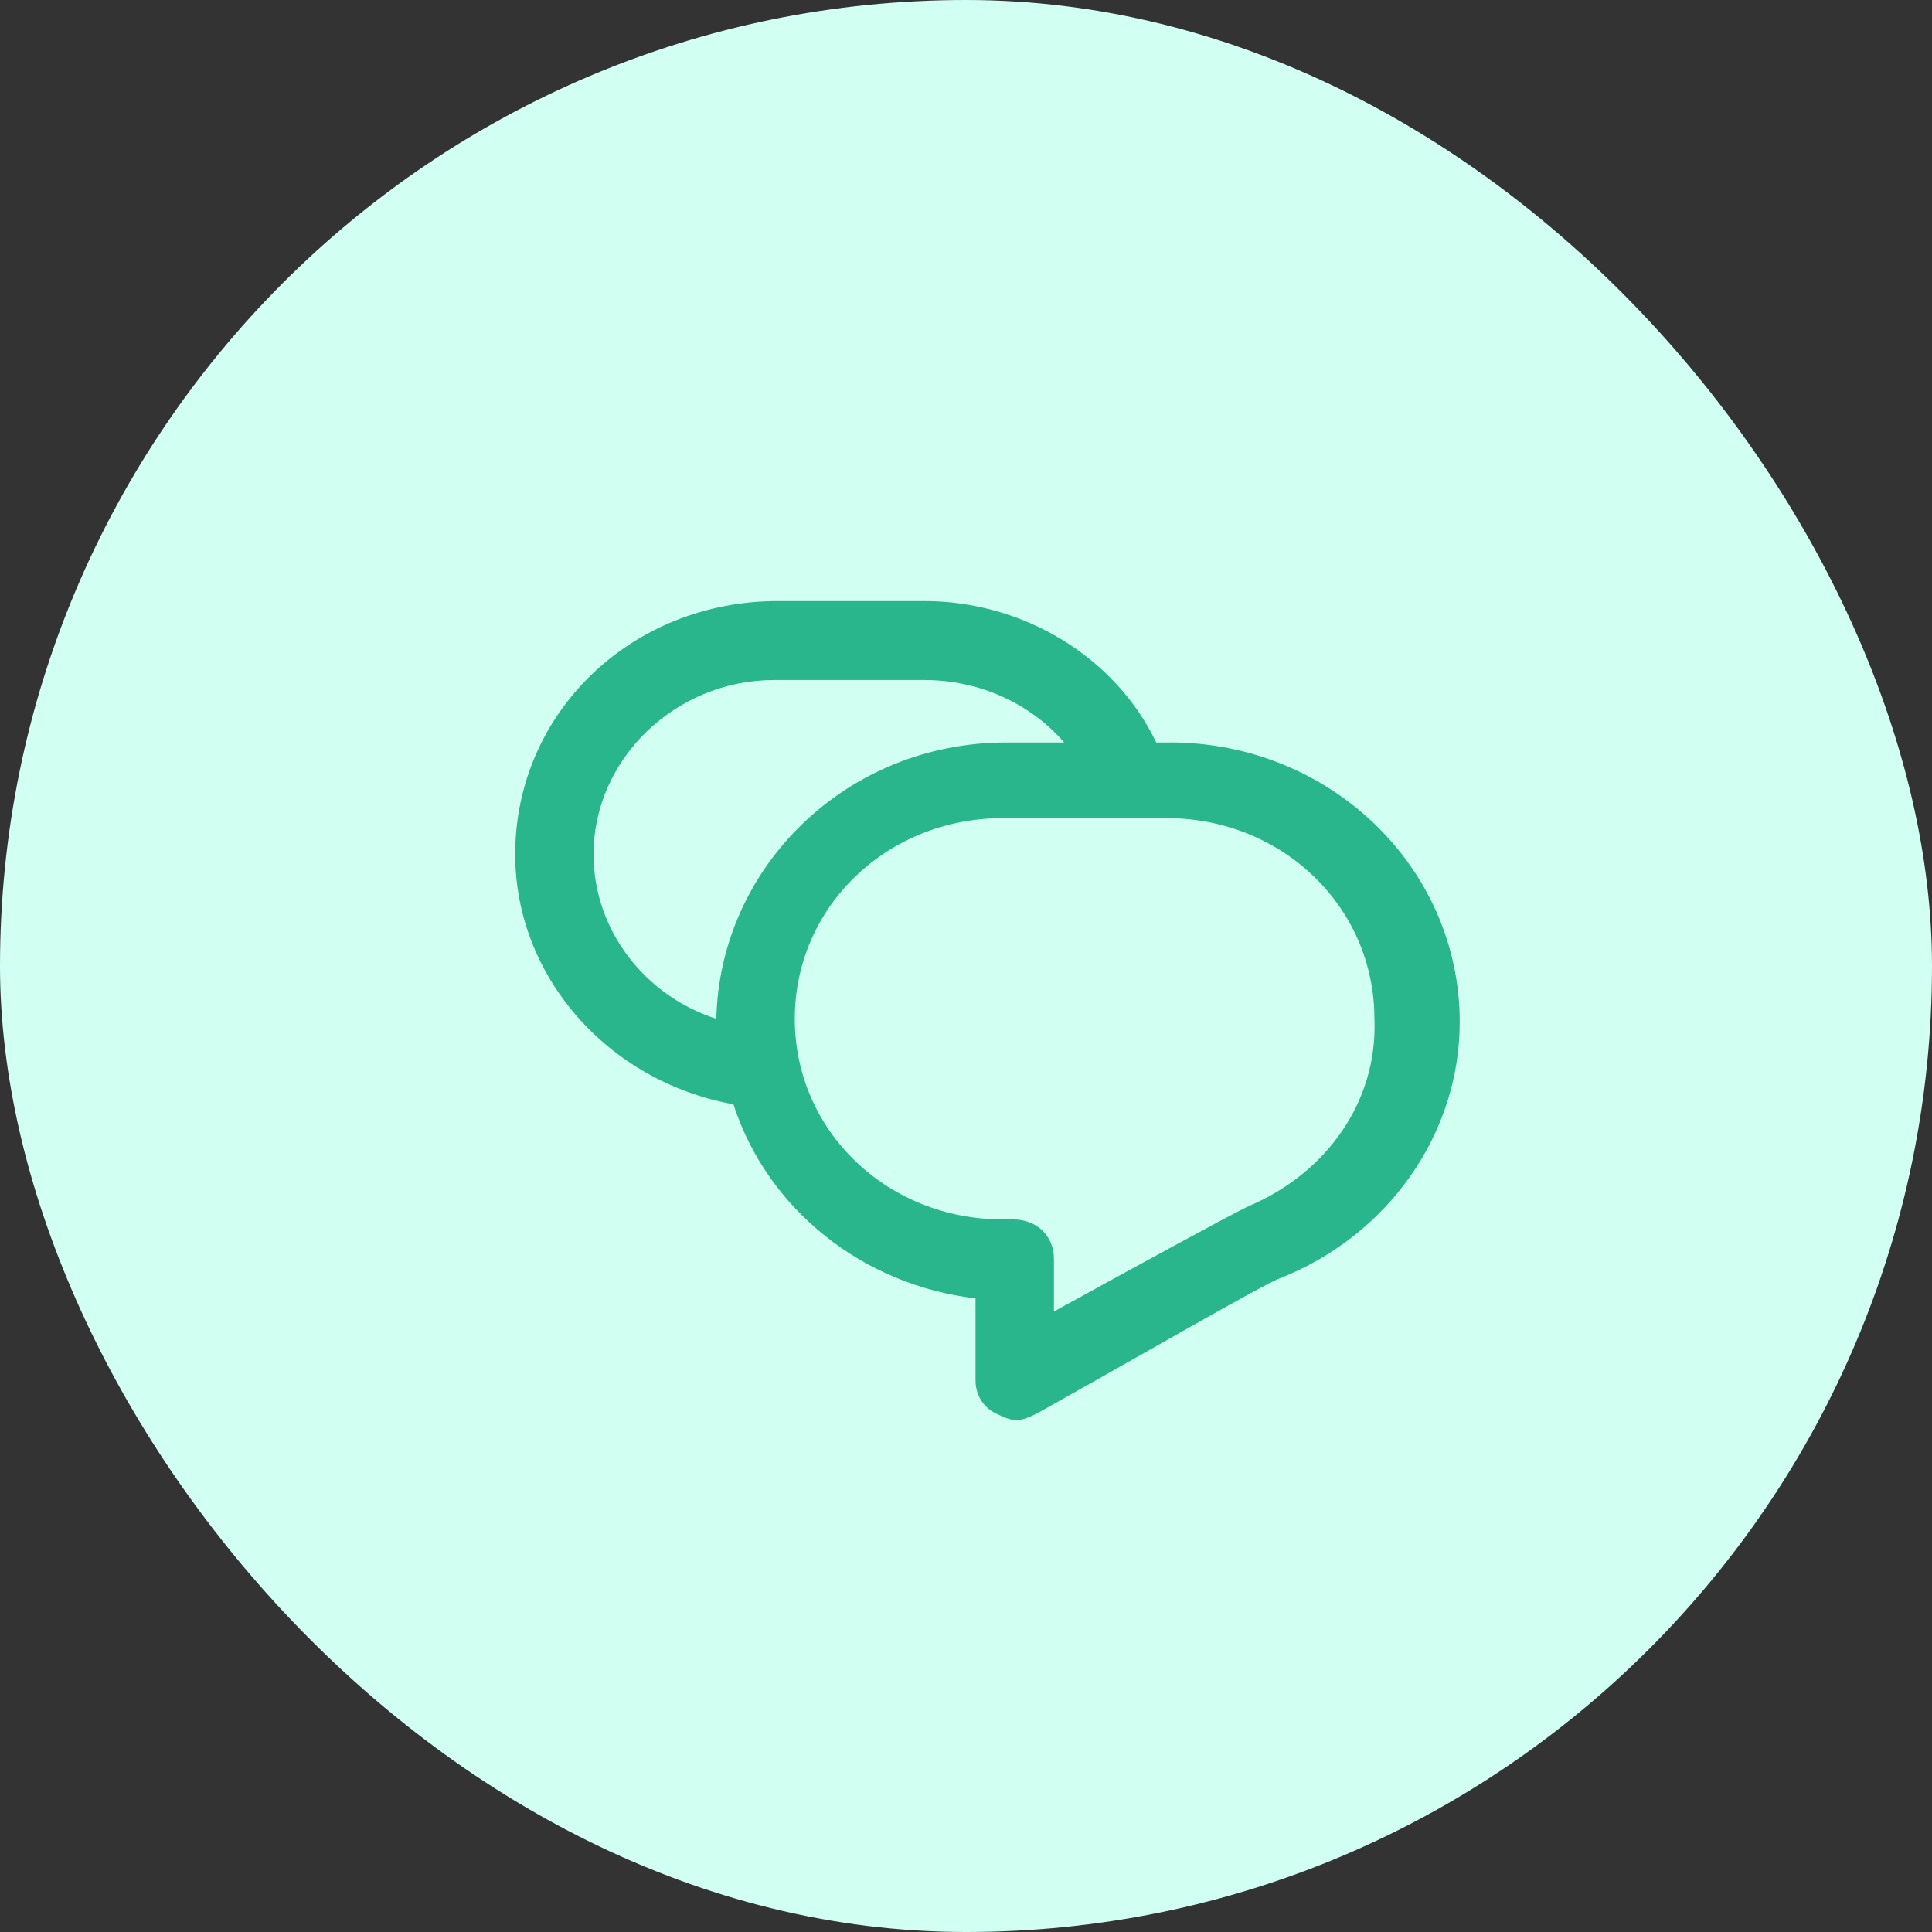 <svg xmlns="http://www.w3.org/2000/svg" width="45" height="45" fill="none" viewBox="0 0 45 45">
    <rect x="0" y="0" width="45" height="45" fill="#333333" stroke="none"/>
    <rect width="45" height="45" fill="#D1FFF2" rx="22.5"/>
    <path fill="#29B68D" d="M27.25 17.294h-.319c-.953-1.992-3.097-3.294-5.4-3.294h-3.415C14.7 14 12 16.605 12 19.9c0 2.834 2.144 5.286 5.083 5.822.794 2.451 3.018 4.213 5.639 4.52v1.915c0 .307.159.613.477.766.158.077.317.154.476.154.159 0 .318-.077.477-.154 2.462-1.379 5.241-2.988 5.639-3.14C32.332 28.785 34 26.41 34 23.805c0-3.6-3.018-6.512-6.75-6.512zM16.685 23.73c-1.668-.537-2.86-2.069-2.86-3.83 0-2.223 1.907-4.061 4.21-4.061h3.495c1.27 0 2.462.536 3.256 1.455h-1.35c-3.733 0-6.672 2.912-6.751 6.436zm12.39 4.367c-.477.23-2.86 1.532-4.527 2.451v-1.225c0-.537-.397-.92-.953-.92h-.239c-2.7 0-4.844-2.068-4.844-4.673s2.144-4.674 4.844-4.674h3.813c2.7 0 4.844 2.069 4.844 4.674.08 1.915-1.112 3.6-2.938 4.367z"/>
</svg>
